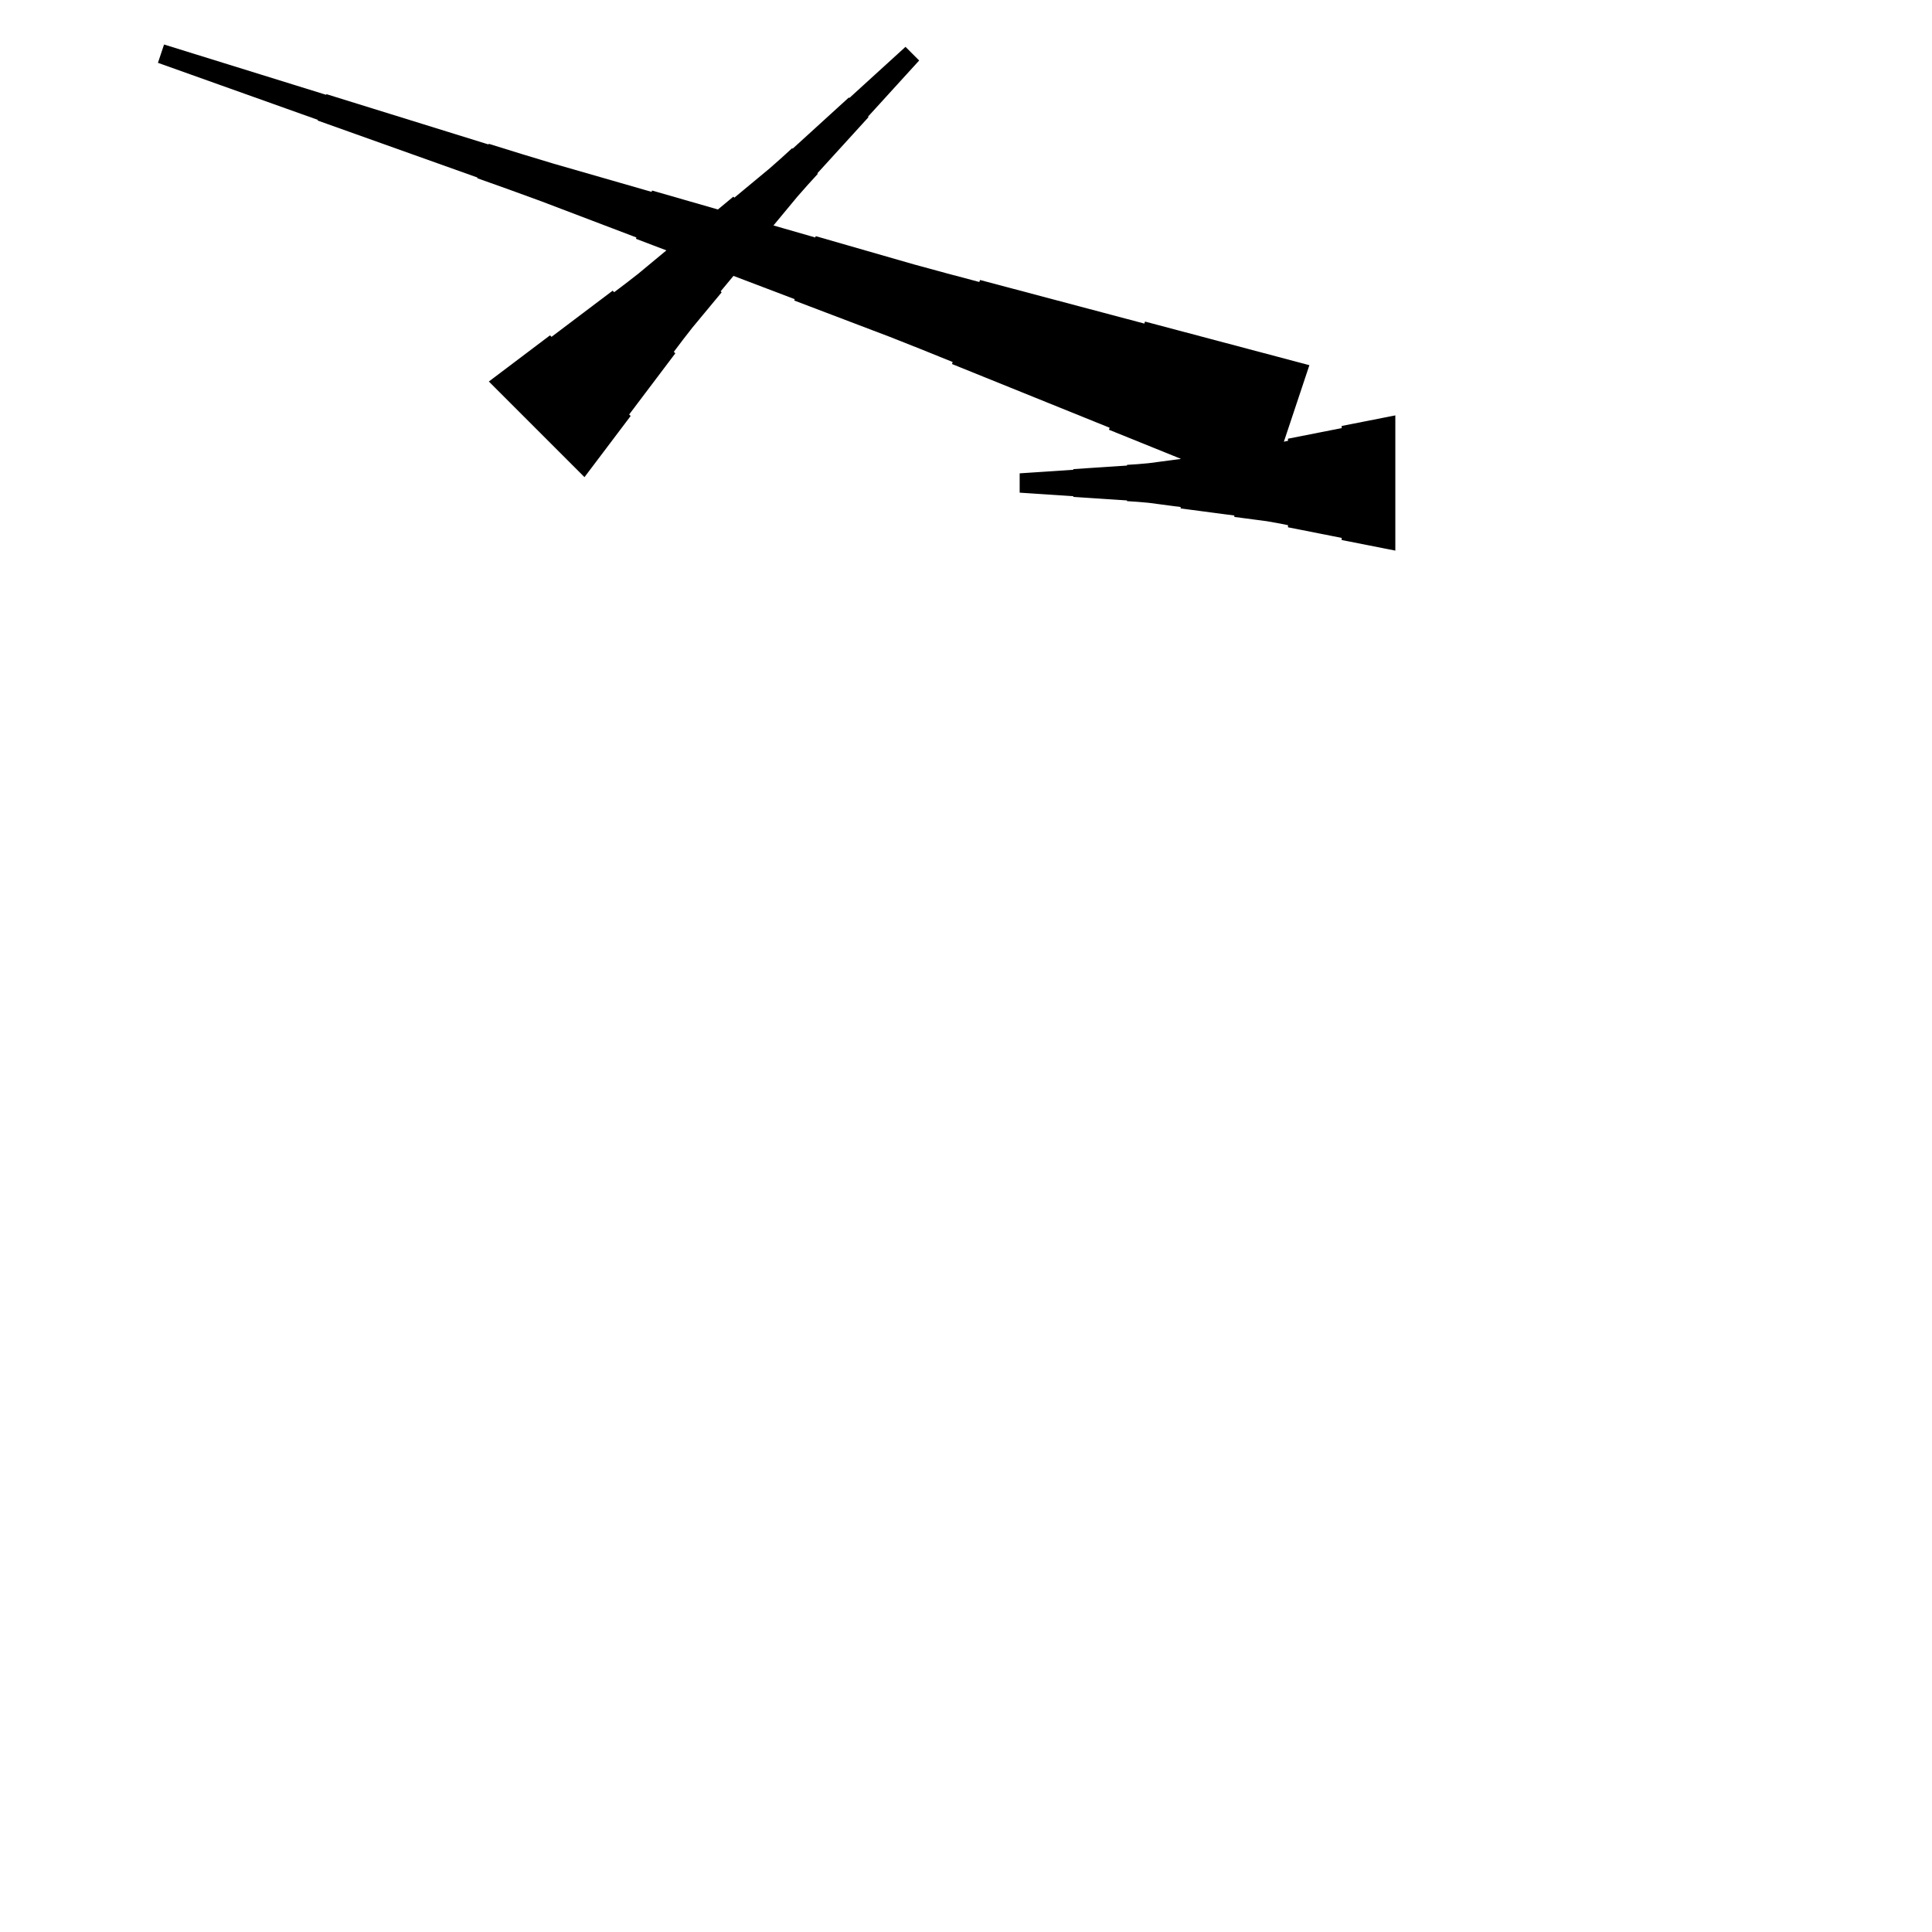 <?xml version="1.0" encoding="UTF-8"?>
<!-- Flat -->
<svg version="1.1" xmlns="http://www.w3.org/2000/svg" xmlns:xlink="http://www.w3.org/1999/xlink" width="283.465pt" height="283.465pt" viewBox="0 0 283.465 283.465">
<title>Untitled</title>
<polygon points="71.725 55.977 73.52 54.622 75.314 53.267 77.109 51.912 78.904 50.557 80.699 49.203 80.919 49.423 82.713 48.068 84.508 46.713 86.303 45.358 88.098 44.004 89.893 42.649 90.113 42.869 91.907 41.514 93.678 40.135 95.399 38.706 97.121 37.278 98.842 35.85 98.989 35.997 100.71 34.569 102.432 33.141 104.153 31.712 105.875 30.284 107.596 28.856 107.743 29.003 109.464 27.575 111.186 26.146 112.907 24.718 114.58 23.241 116.228 21.74 116.301 21.813 117.95 20.312 119.598 18.81 121.246 17.309 122.894 15.807 124.542 14.306 124.615 14.379 126.263 12.878 127.912 11.376 129.56 9.875 131.208 8.373 132.856 6.872 134.861 8.876 133.359 10.524 131.857 12.172 130.356 13.821 128.855 15.469 127.353 17.117 127.426 17.19 125.925 18.838 124.424 20.486 122.922 22.135 121.421 23.783 119.919 25.431 119.992 25.504 118.491 27.152 117.014 28.825 115.586 30.546 114.158 32.268 112.73 33.989 112.876 34.136 111.448 35.858 110.02 37.579 108.592 39.3 107.164 41.022 105.736 42.743 105.882 42.89 104.454 44.611 103.026 46.333 101.598 48.054 100.218 49.825 98.864 51.62 99.084 51.84 97.729 53.634 96.374 55.429 95.019 57.224 93.664 59.019 92.31 60.813 92.53 61.033 91.175 62.828 89.82 64.623 88.465 66.418 87.11 68.213 85.755 70.007" fill="rgba(0,0,0,1)" />
<polygon points="185.839 72.404 181.213 70.534 176.587 68.664 171.961 66.794 167.335 64.924 162.709 63.054 162.807 62.759 158.181 60.889 153.555 59.019 148.929 57.149 144.303 55.279 139.677 53.41 139.775 53.114 135.149 51.244 130.512 49.407 125.854 47.636 121.195 45.864 116.536 44.093 116.602 43.896 111.943 42.124 107.284 40.353 102.625 38.581 97.966 36.809 93.308 35.038 93.373 34.841 88.714 33.07 84.055 31.298 79.397 29.526 74.716 27.82 70.024 26.147 70.057 26.049 65.366 24.376 60.674 22.703 55.982 21.029 51.291 19.356 46.599 17.683 46.632 17.584 41.94 15.911 37.249 14.238 32.557 12.565 27.866 10.892 23.174 9.219 24.07 6.529 28.827 8.006 33.585 9.482 38.342 10.959 43.099 12.435 47.856 13.912 47.889 13.813 52.646 15.29 57.404 16.766 62.161 18.242 66.918 19.719 71.675 21.195 71.708 21.097 76.465 22.573 81.233 24.017 86.023 25.395 90.813 26.773 95.603 28.151 95.669 27.954 100.459 29.332 105.249 30.71 110.039 32.088 114.829 33.466 119.619 34.844 119.684 34.648 124.474 36.026 129.264 37.404 134.054 38.782 138.866 40.094 143.689 41.374 143.787 41.079 148.61 42.358 153.433 43.638 158.256 44.918 163.079 46.197 167.901 47.477 168 47.182 172.823 48.461 177.645 49.741 182.468 51.021 187.291 52.3 192.114 53.58" fill="rgba(0,0,0,1)" />
<polygon points="204.724 80.787 203.15 80.476 201.575 80.165 200 79.854 198.425 79.543 196.85 79.232 196.85 78.921 195.276 78.61 193.701 78.298 192.126 77.987 190.551 77.676 188.976 77.365 188.976 77.054 187.402 76.743 185.827 76.466 184.252 76.259 182.677 76.052 181.102 75.844 181.102 75.637 179.528 75.429 177.953 75.222 176.378 75.014 174.803 74.807 173.228 74.6 173.228 74.392 171.654 74.185 170.079 73.977 168.504 73.77 166.929 73.632 165.354 73.528 165.354 73.424 163.78 73.32 162.205 73.217 160.63 73.113 159.055 73.009 157.48 72.906 157.48 72.802 155.905 72.698 154.331 72.595 152.756 72.491 151.181 72.387 149.606 72.284 149.606 69.449 151.181 69.345 152.756 69.241 154.331 69.138 155.905 69.034 157.48 68.93 157.48 68.827 159.055 68.723 160.63 68.619 162.205 68.516 163.78 68.412 165.354 68.308 165.354 68.204 166.929 68.101 168.504 67.962 170.079 67.755 171.654 67.547 173.228 67.34 173.228 67.133 174.803 66.925 176.378 66.718 177.953 66.51 179.528 66.303 181.102 66.096 181.102 65.888 182.677 65.681 184.252 65.473 185.827 65.266 187.402 64.989 188.976 64.678 188.976 64.367 190.551 64.056 192.126 63.745 193.701 63.434 195.276 63.123 196.85 62.812 196.85 62.501 198.425 62.189 200 61.878 201.575 61.567 203.15 61.256 204.724 60.945" fill="rgba(0,0,0,1)" />
</svg>